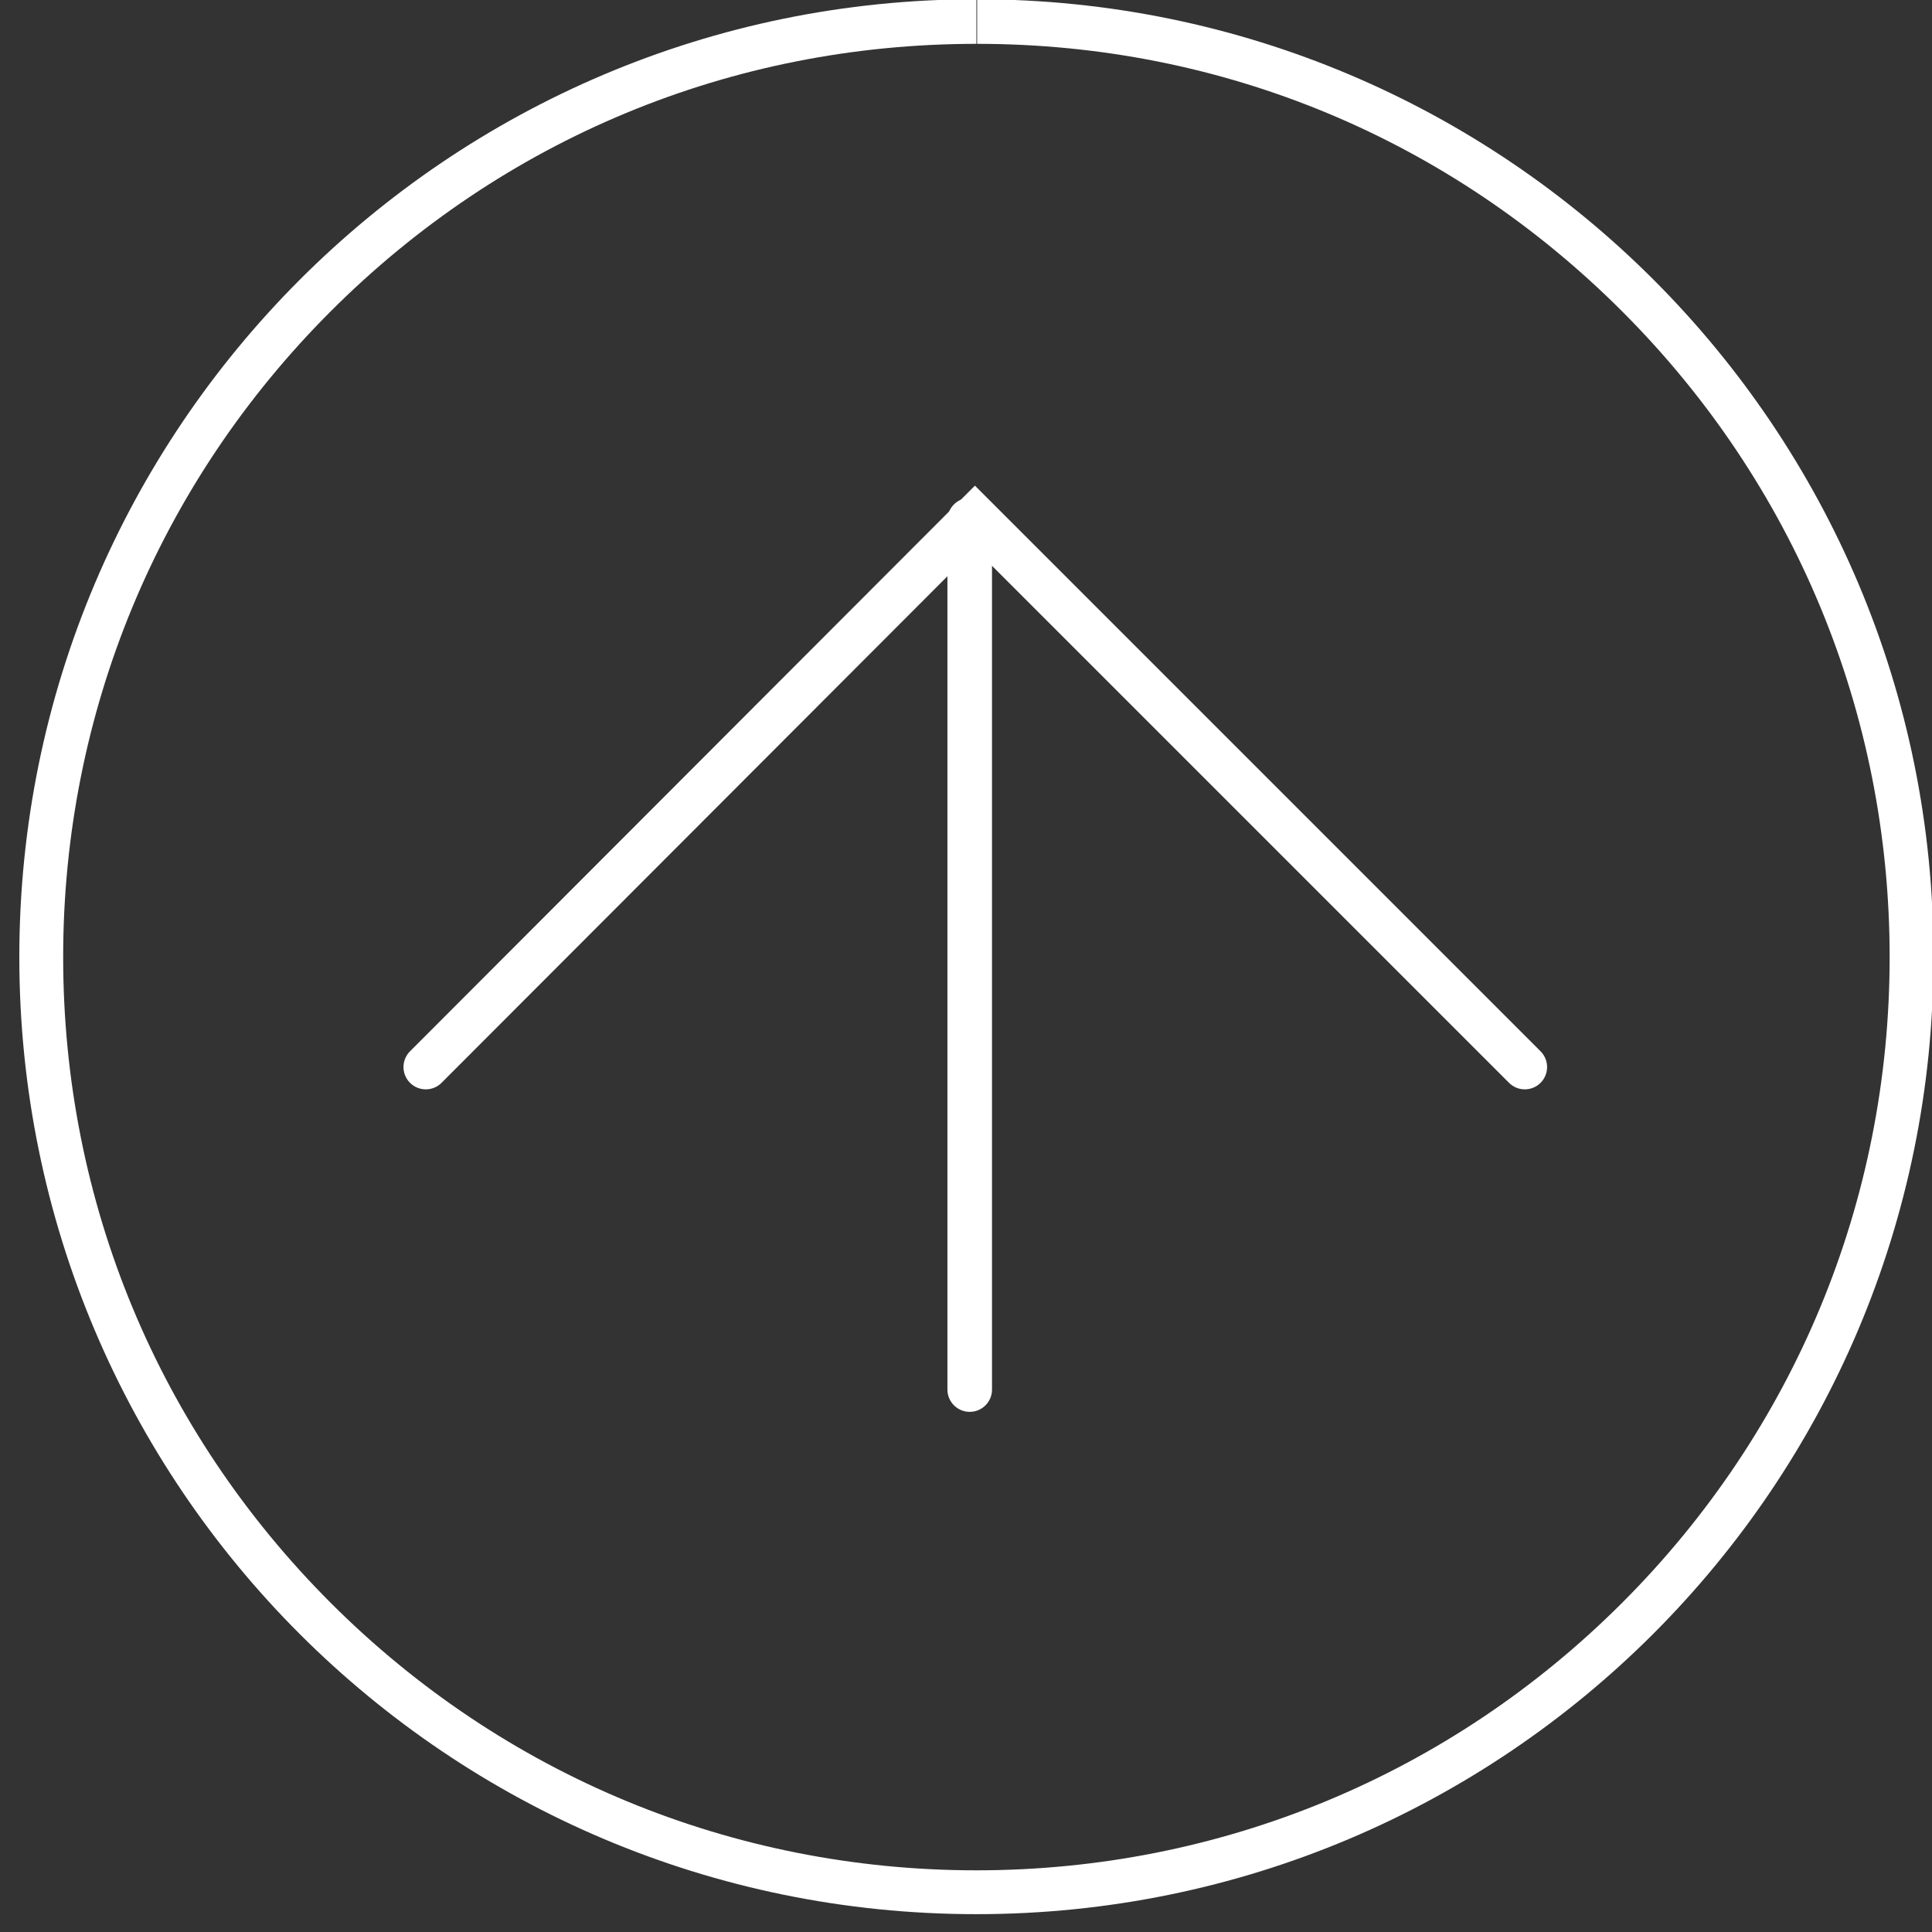 <?xml version="1.0" encoding="utf-8"?>
<!-- Generator: Adobe Illustrator 19.1.0, SVG Export Plug-In . SVG Version: 6.00 Build 0)  -->
<svg version="1.2" baseProfile="tiny" xmlns="http://www.w3.org/2000/svg" xmlns:xlink="http://www.w3.org/1999/xlink" x="0px"
	 y="0px" viewBox="0 0 260 260" xml:space="preserve">
<rect x="0" y="0" width="260" height="260" fill="#333333" stroke="none"/>
<g id="Capa_1">
</g>
<g id="Layer_1">
	<g>
		<path fill="#FFFFFF" d="M131.5,0v5.9c33,0,63.6,12.8,86.8,36c23.2,23.2,36,54.1,36,86.9c0,32.8-12.8,63.7-36,86.9
			c-23.2,23.2-54.1,36-86.9,36s-63.7-12.8-86.9-36c-23.2-23.2-36-54-36-86.9c0-32.8,12.8-63.7,36-86.9c23.2-23.2,53.9-36,86.9-36V0
			 M131.4-0.1C60.3-0.1,2.6,57.6,2.6,128.8c0,71.2,57.7,128.8,128.8,128.8c71.2,0,128.8-57.7,128.8-128.8
			C260.3,57.6,202.6-0.1,131.4-0.1L131.4-0.1z"/>
	</g>
	<g>
		<polyline fill="none" stroke="#FFFFFF" stroke-width="6" stroke-linecap="round" stroke-miterlimit="10" points="57.3,143.6 
			131.2,69.6 205.2,143.6 		"/>
		
			<line fill="none" stroke="#FFFFFF" stroke-width="6" stroke-linecap="round" stroke-miterlimit="10" x1="130.5" y1="70" x2="130.5" y2="187"/>
	</g>
</g>
</svg>
